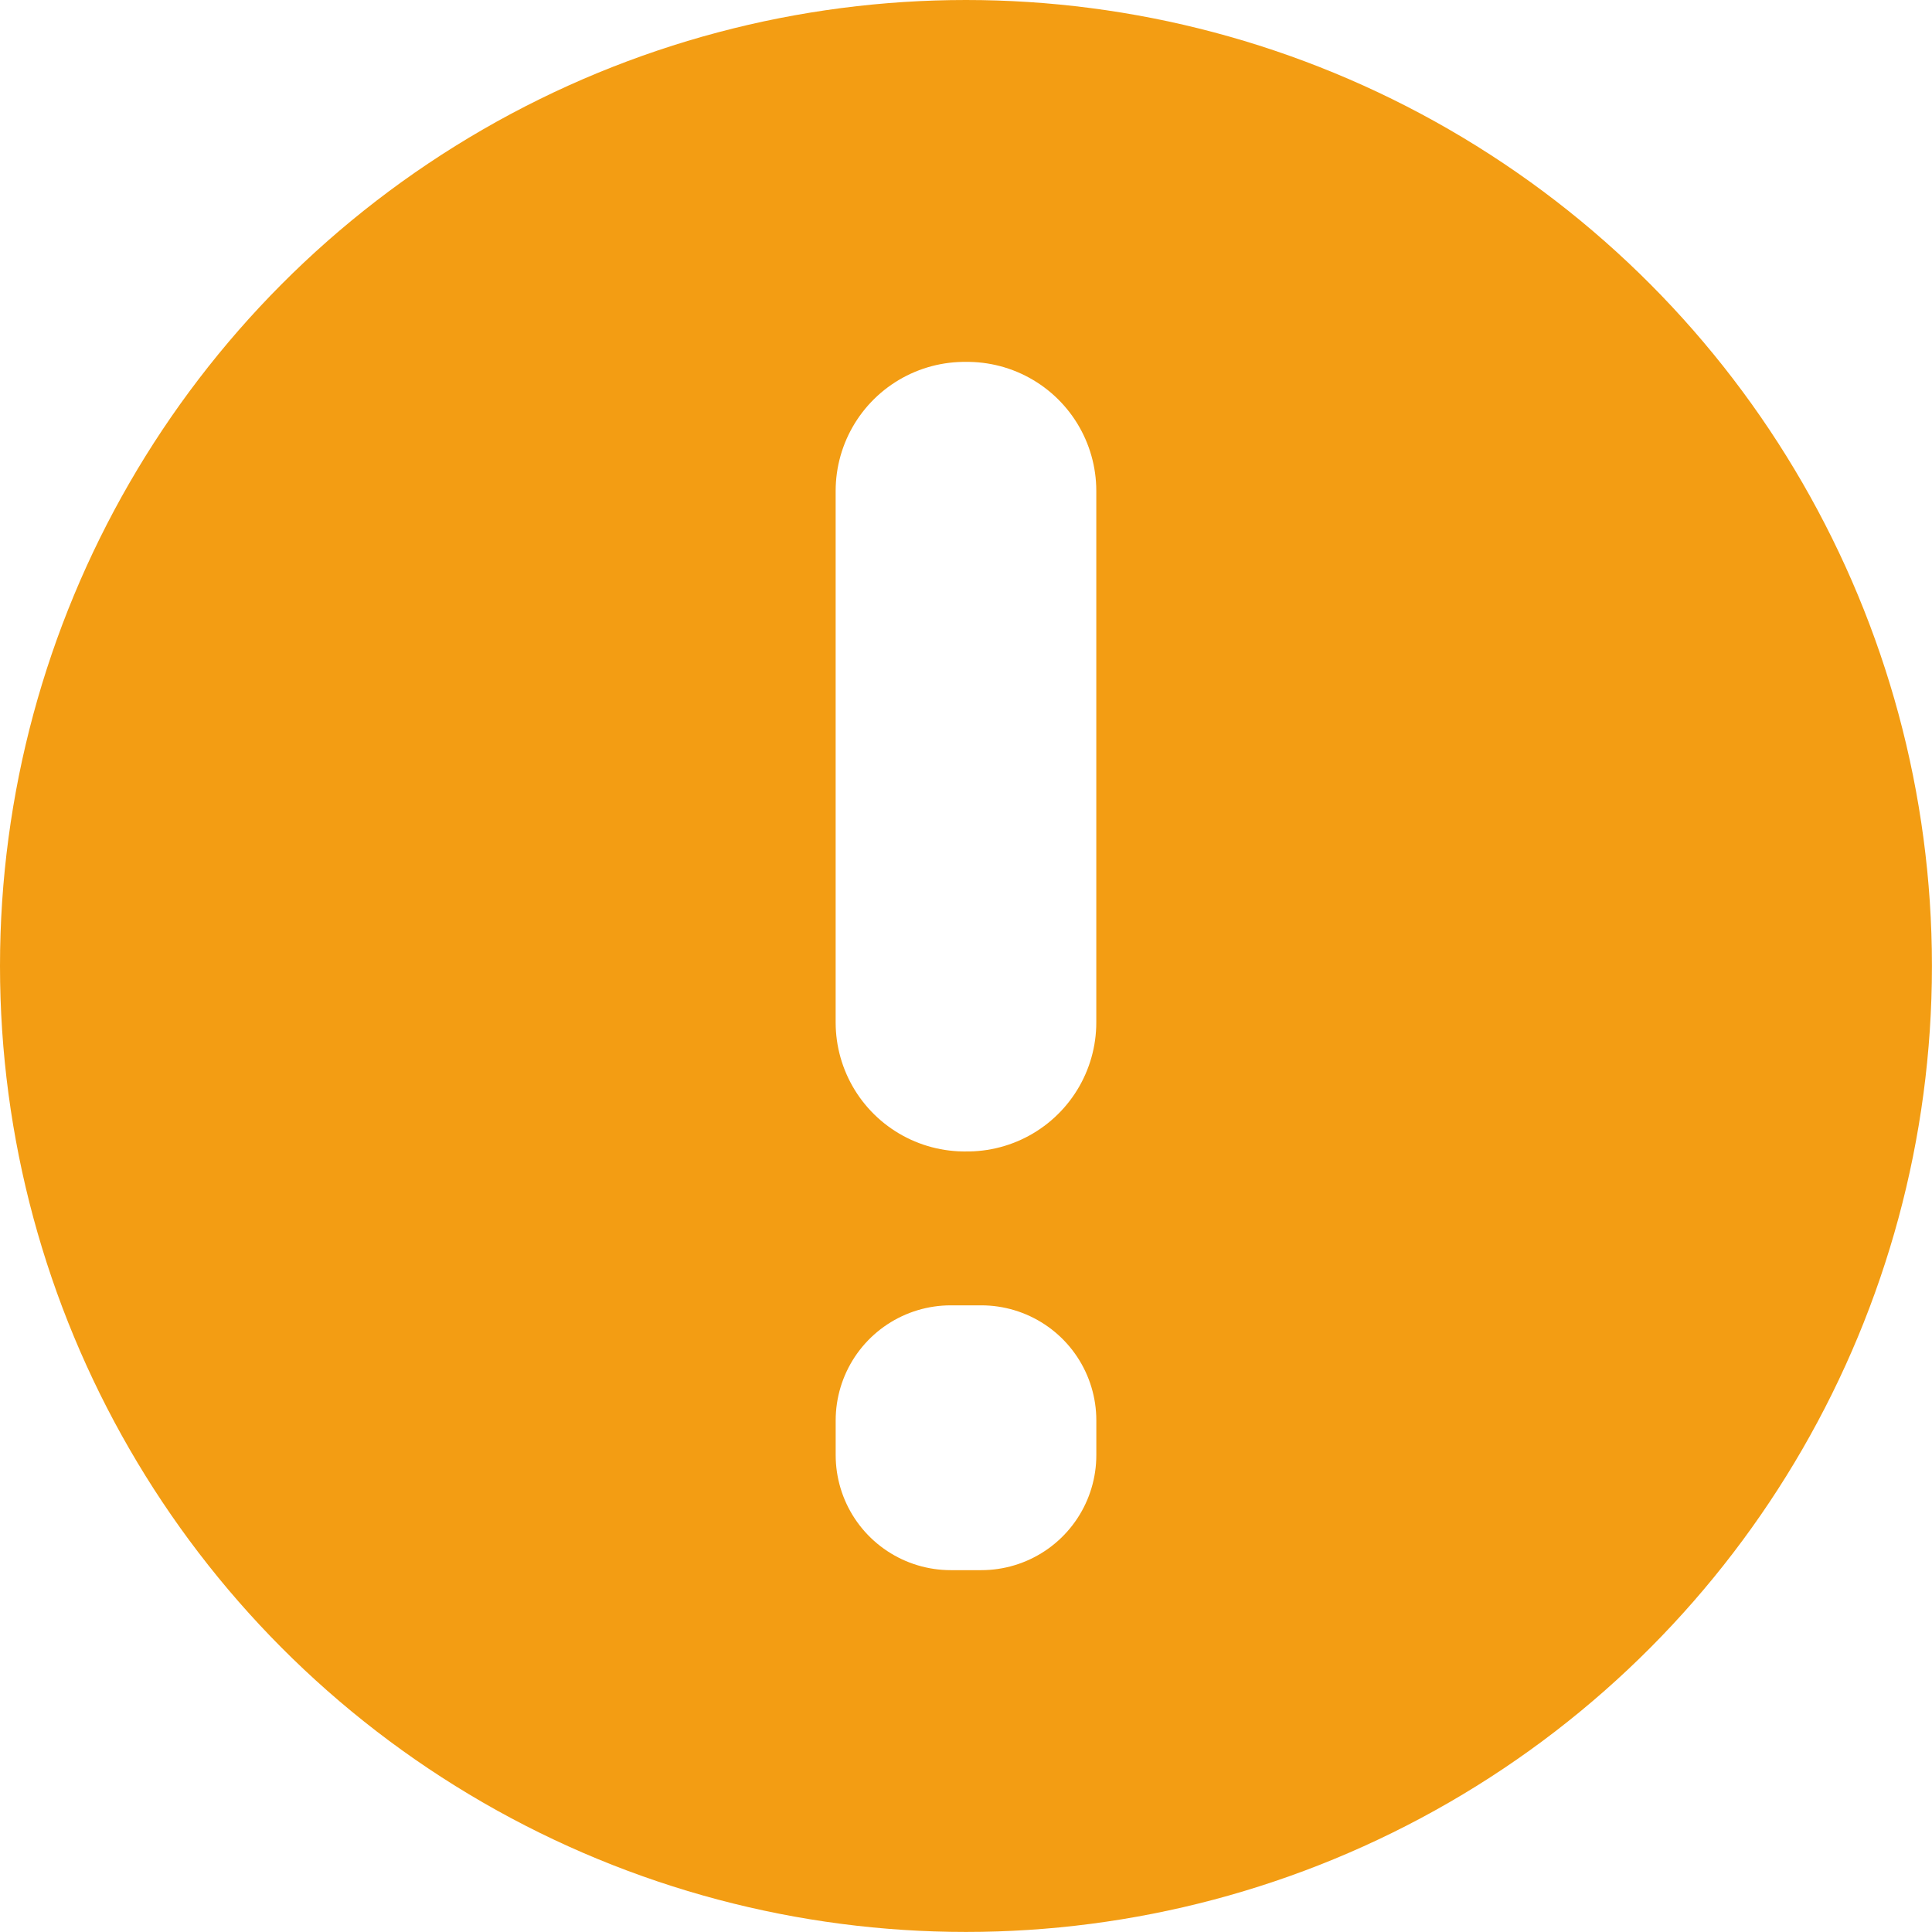 <?xml version="1.0" encoding="UTF-8" standalone="no"?>
<!-- Created with Inkscape (http://www.inkscape.org/) -->

<svg
   width="128"
   height="128"
   viewBox="0 0 33.867 33.867"
   version="1.1"
   id="svg5"
   inkscape:version="1.1 (c4e8f9ed74, 2021-05-24)"
   sodipodi:docname="wow2warning.svg"
   inkscape:export-filename="/home/davran/Documents/Code/Discord/wow2/Assets/emotes/wow2warning.png"
   inkscape:export-xdpi="150"
   inkscape:export-ydpi="150"
   xmlns:inkscape="http://www.inkscape.org/namespaces/inkscape"
   xmlns:sodipodi="http://sodipodi.sourceforge.net/DTD/sodipodi-0.dtd"
   xmlns="http://www.w3.org/2000/svg"
   xmlns:svg="http://www.w3.org/2000/svg">
  <sodipodi:namedview
     id="namedview7"
     pagecolor="#ffffff"
     bordercolor="#666666"
     borderopacity="1.0"
     inkscape:pageshadow="2"
     inkscape:pageopacity="0.0"
     inkscape:pagecheckerboard="0"
     inkscape:document-units="mm"
     showgrid="false"
     units="px"
     showguides="false"
     inkscape:zoom="0.45254835"
     inkscape:cx="30.935921"
     inkscape:cy="-119.32427"
     inkscape:window-width="1920"
     inkscape:window-height="1048"
     inkscape:window-x="0"
     inkscape:window-y="32"
     inkscape:window-maximized="1"
     inkscape:current-layer="layer1" />
  <defs
     id="defs2">
    <filter
       style="color-interpolation-filters:sRGB;"
       inkscape:label="Drop Shadow"
       id="filter3978"
       x="-0.567"
       y="-0.567"
       width="2.134"
       height="2.134">
      <feFlood
         flood-opacity="0.502"
         flood-color="rgb(0,0,0)"
         result="flood"
         id="feFlood3968" />
      <feComposite
         in="flood"
         in2="SourceGraphic"
         operator="out"
         result="composite1"
         id="feComposite3970" />
      <feGaussianBlur
         in="composite1"
         stdDeviation="8"
         result="blur"
         id="feGaussianBlur3972" />
      <feOffset
         dx="0"
         dy="0"
         result="offset"
         id="feOffset3974" />
      <feComposite
         in="offset"
         in2="SourceGraphic"
         operator="atop"
         result="composite2"
         id="feComposite3976" />
    </filter>
  </defs>
  <g
     inkscape:label="Layer 1"
     inkscape:groupmode="layer"
     id="layer1">
    <circle
       style="fill:#f39c12;fill-opacity:0.992;stroke-width:3.962;stroke-linejoin:round;filter:url(#filter3978)"
       id="path1113"
       cx="16.933"
       cy="16.933"
       r="16.933" />
    <g
       id="g1219"
       transform="matrix(1,0,0,-1,-0.288,34.492)">
      <rect
         style="fill:#ffffff;fill-opacity:0.992;stroke:#ffffff;stroke-width:4.525;stroke-linecap:round;stroke-linejoin:round"
         id="rect933"
         width="0.044"
         height="9.316"
         x="17.199"
         y="16.57" />
      <rect
         style="fill:#ffffff;fill-opacity:0.992;stroke:#ffffff;stroke-width:4.034;stroke-linecap:round;stroke-linejoin:round"
         id="rect933-3"
         width="0.535"
         height="0.608"
         x="16.954"
         y="8.985" />
    </g>
  </g>
</svg>
